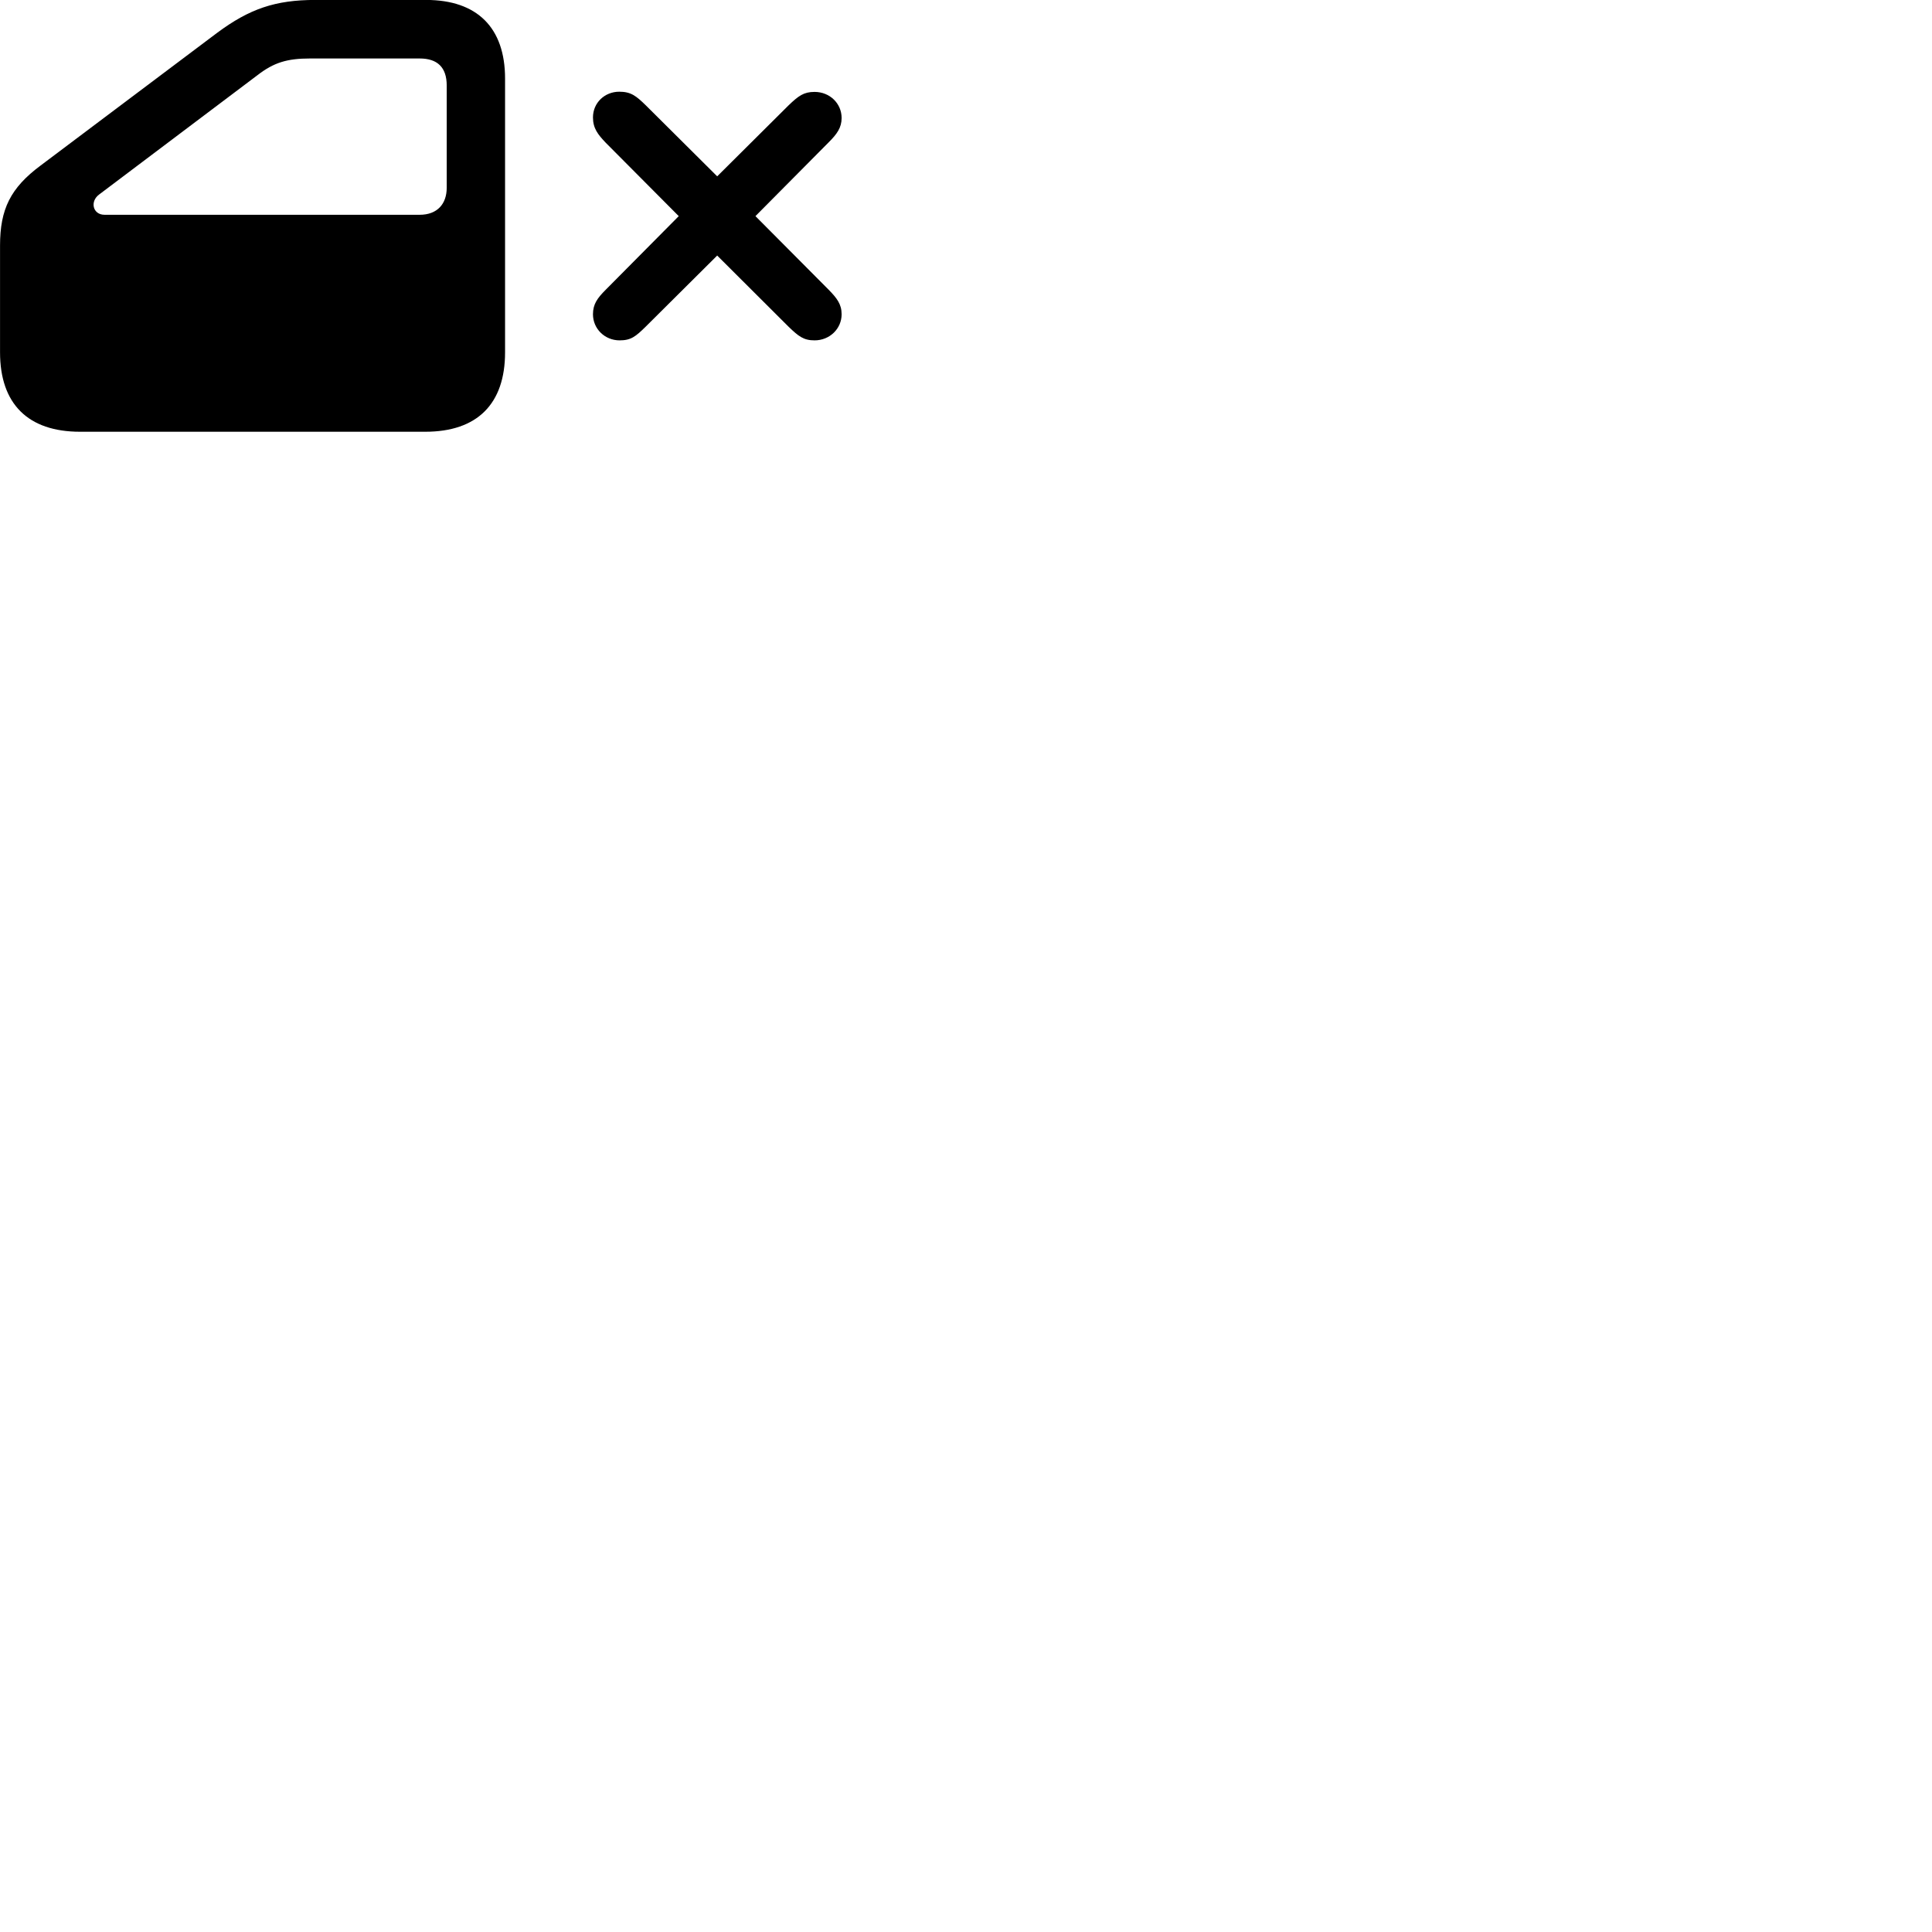
        <svg xmlns="http://www.w3.org/2000/svg" viewBox="0 0 100 100">
            <path d="M4.142 22.347H22.012C24.702 22.347 26.142 20.907 26.142 18.237V4.067C26.142 1.437 24.702 -0.003 22.052 -0.003H16.322C14.252 -0.003 12.912 0.457 11.242 1.697L2.102 8.567C0.542 9.727 0.002 10.827 0.002 12.707V18.237C0.002 20.907 1.452 22.347 4.142 22.347ZM5.412 11.117C4.802 11.117 4.642 10.427 5.132 10.067L13.332 3.887C14.172 3.237 14.862 3.027 16.042 3.027H21.722C22.632 3.027 23.122 3.477 23.122 4.427V9.717C23.122 10.557 22.632 11.117 21.722 11.117ZM32.072 17.617C32.662 17.617 32.902 17.417 33.422 16.907L37.122 13.227L40.812 16.907C41.332 17.407 41.592 17.617 42.162 17.617C42.942 17.617 43.562 17.017 43.562 16.267C43.562 15.747 43.322 15.437 42.892 14.997L39.102 11.187L42.892 7.367C43.322 6.937 43.562 6.607 43.562 6.107C43.562 5.357 42.952 4.757 42.162 4.757C41.602 4.757 41.332 4.957 40.812 5.457L37.122 9.127L33.432 5.457C32.922 4.957 32.652 4.747 32.052 4.747C31.302 4.747 30.692 5.317 30.692 6.077C30.692 6.637 30.942 6.957 31.352 7.387L35.132 11.187L31.352 14.997C30.912 15.437 30.692 15.747 30.692 16.267C30.692 17.017 31.302 17.617 32.072 17.617Z" />
        </svg>
    